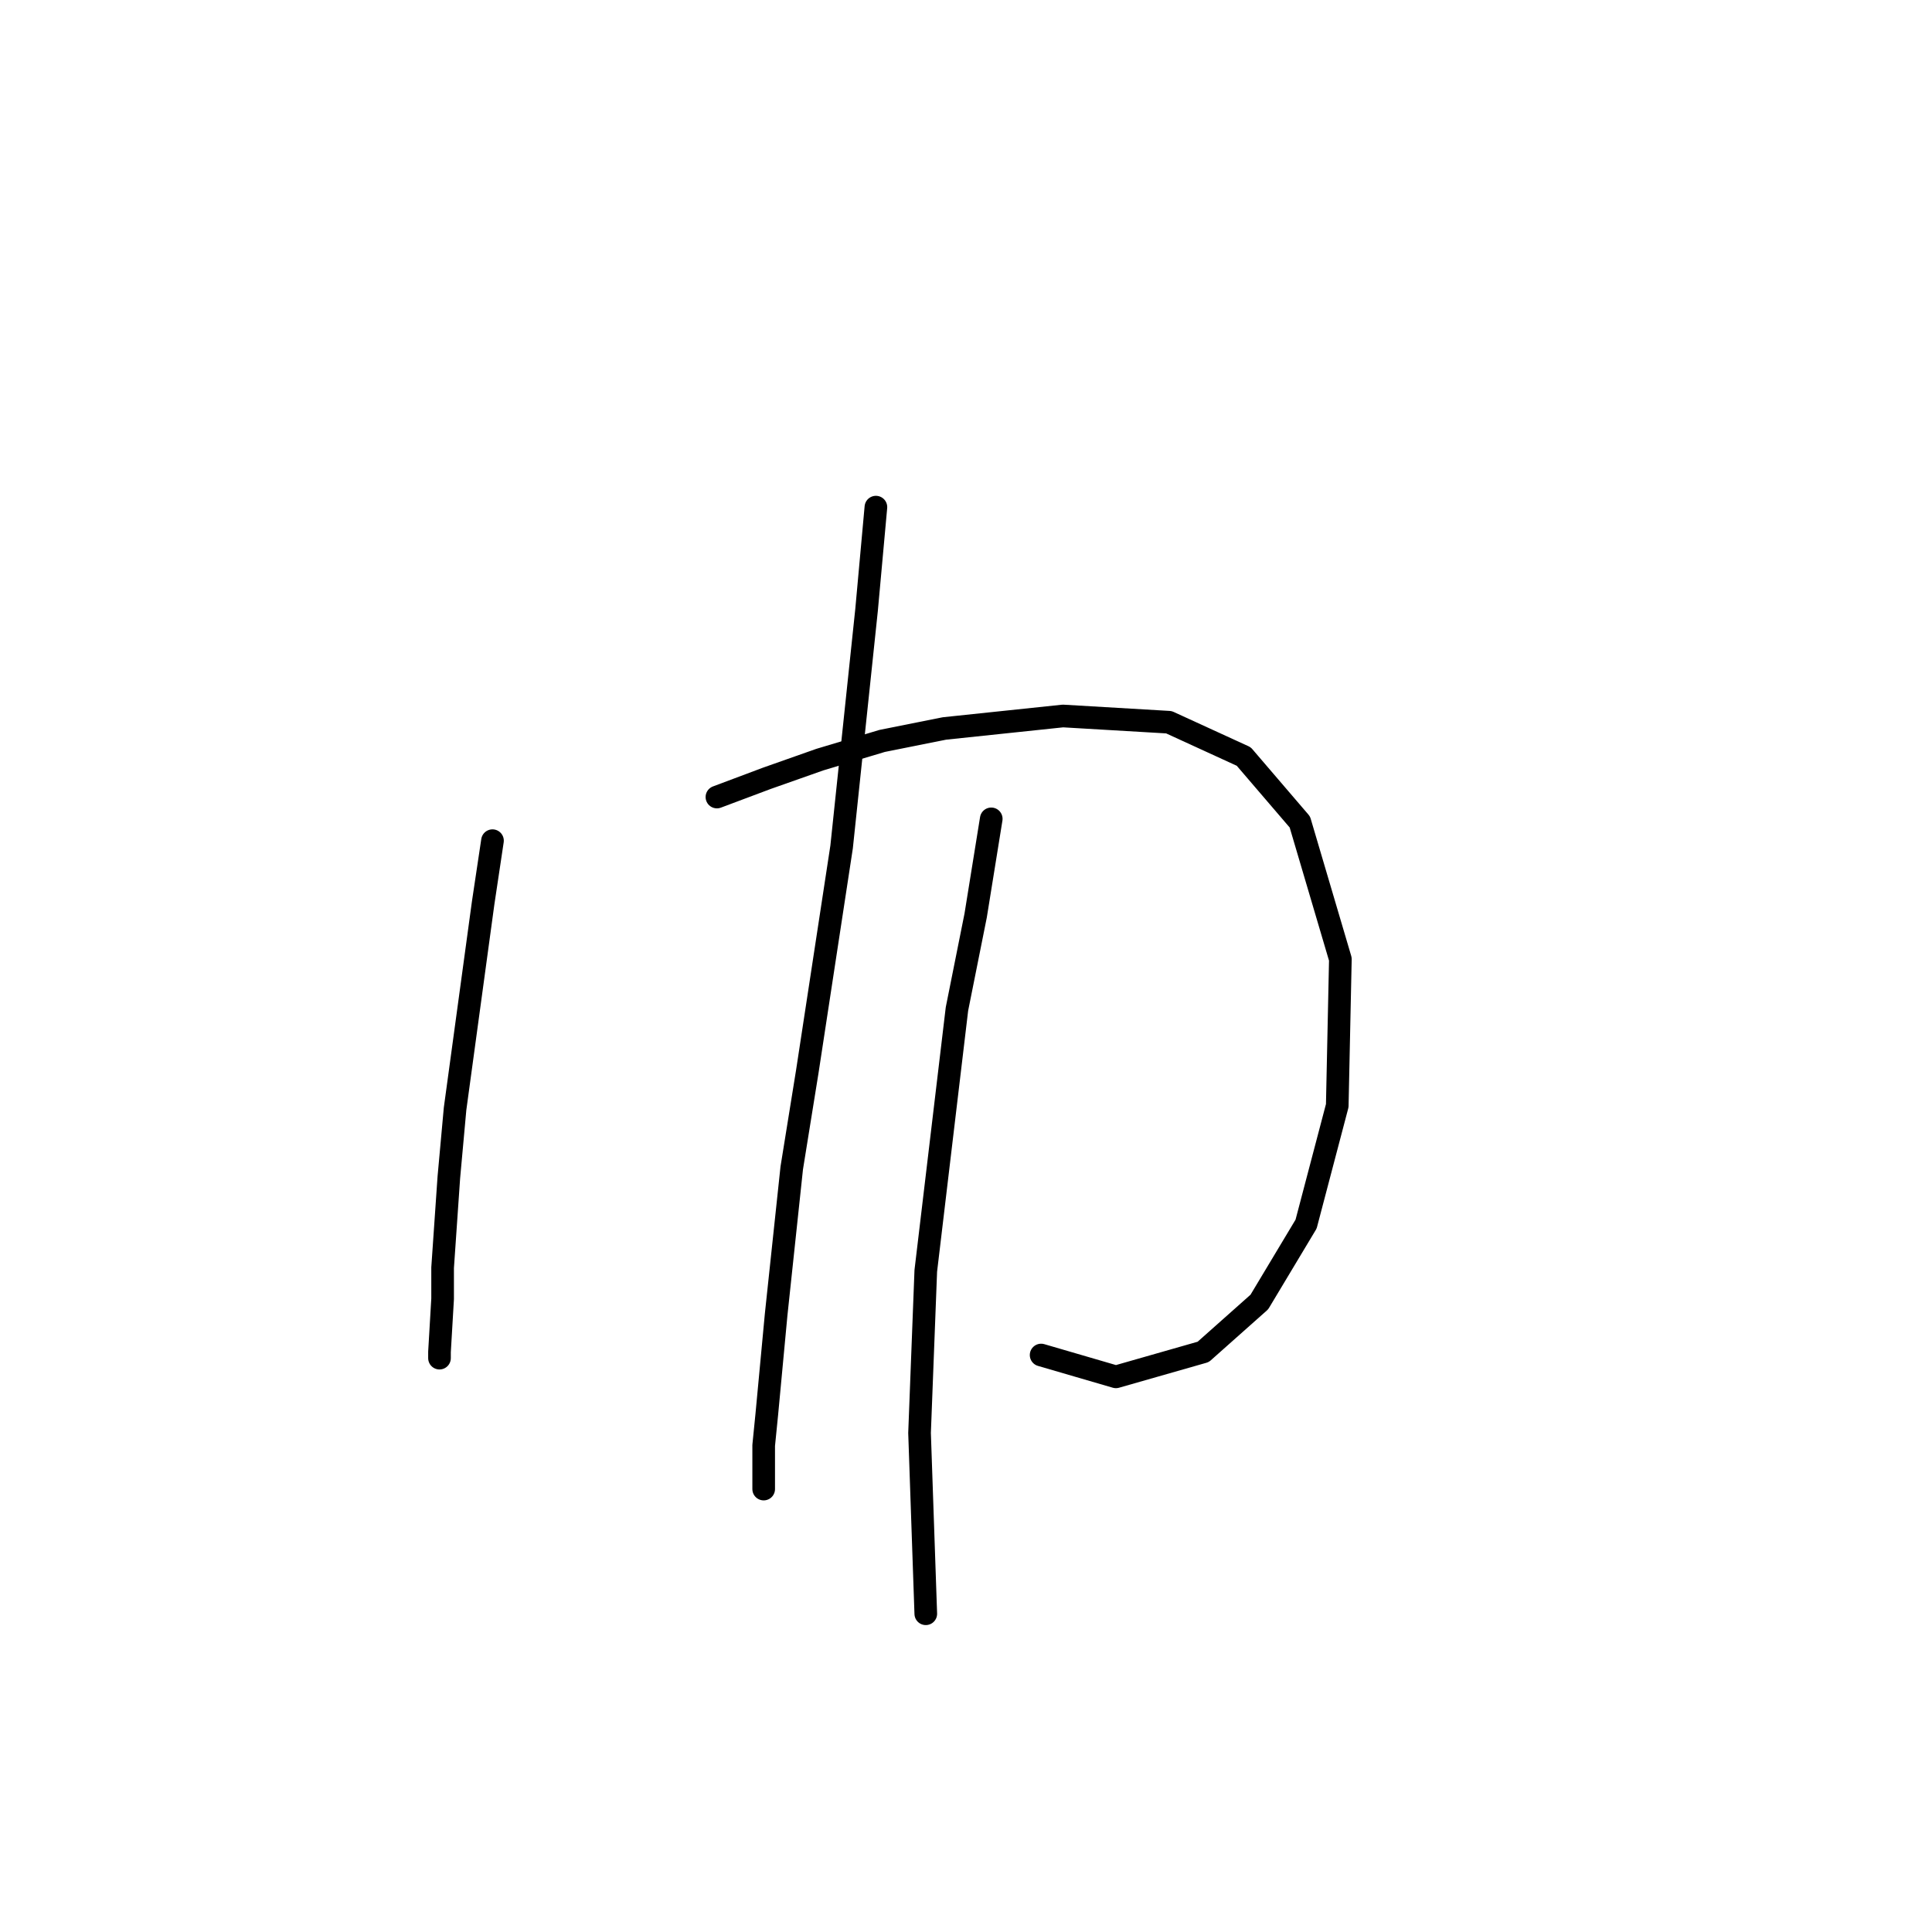 <?xml version="1.0" standalone="no"?>
    <svg width="256" height="256" xmlns="http://www.w3.org/2000/svg" version="1.1">
    <polyline stroke="black" stroke-width="3" stroke-linecap="round" fill="transparent" stroke-linejoin="round" points="65.257 111.394 64.018 119.655 60.3 146.917 59.474 156.004 58.648 167.982 58.648 172.113 58.235 179.135 58.235 179.961 58.235 179.961 " />
        <polyline stroke="black" stroke-width="3" stroke-linecap="round" fill="transparent" stroke-linejoin="round" points="94.996 105.612 101.605 103.133 108.627 100.655 116.888 98.177 125.149 96.525 140.845 94.872 154.889 95.698 164.802 100.242 172.237 108.916 177.606 127.09 177.193 146.504 173.063 162.2 166.867 172.526 159.432 179.135 147.867 182.439 137.954 179.548 137.954 179.548 " />
        <polyline stroke="black" stroke-width="3" stroke-linecap="round" fill="transparent" stroke-linejoin="round" points="116.062 67.198 114.823 80.829 111.518 112.22 106.975 141.96 104.91 154.765 102.844 174.178 101.605 187.396 101.192 191.526 101.192 197.309 101.192 197.309 " />
        <polyline stroke="black" stroke-width="3" stroke-linecap="round" fill="transparent" stroke-linejoin="round" points="131.345 108.503 129.28 121.308 126.801 133.699 122.671 168.395 121.845 189.874 122.671 213.831 122.671 213.831 " />
        </svg>